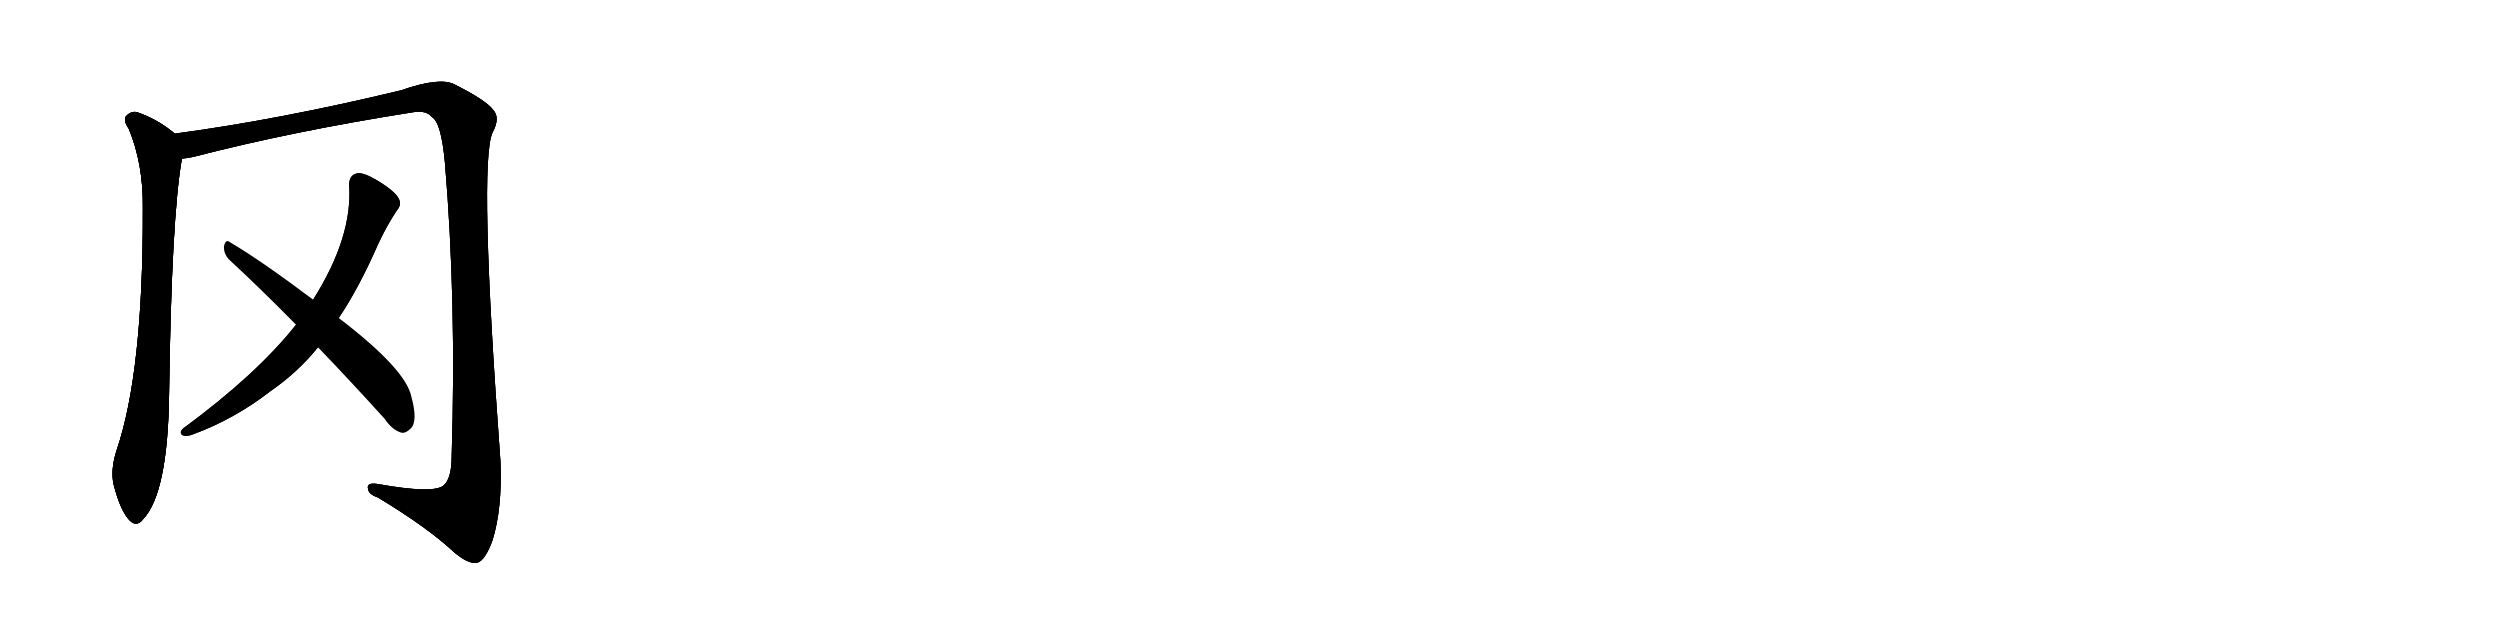 <svg version="1.1" viewBox="0 0 4096 1024" xmlns="http://www.w3.org/2000/svg">
  
  <g transform="scale(1, -1) translate(0, -900)" class="origin">
    <style type="text/css">
        .origin {display:none;}
        .hide {display:none;}
        .stroke {fill: #000000;}
        
.step1 {transform: translateX(1024px);}
.step2 {transform: translateX(2048px);}
.step3 {transform: translateX(3072px);}
.step4 {transform: translateX(4096px);}
.step5 {transform: translateX(5120px);}
.step6 {transform: translateX(6144px);}
.step7 {transform: translateX(7168px);}
.step8 {transform: translateX(8192px);}
.step9 {transform: translateX(9216px);}
.step10 {transform: translateX(10240px);}
.step11 {transform: translateX(11264px);}
.step12 {transform: translateX(12288px);}
.step13 {transform: translateX(13312px);}
.step14 {transform: translateX(14336px);}
.step15 {transform: translateX(15360px);}
.step16 {transform: translateX(16384px);}
.step17 {transform: translateX(17408px);}
.step18 {transform: translateX(18432px);}
.step19 {transform: translateX(19456px);}
.step20 {transform: translateX(20480px);}
.step21 {transform: translateX(21504px);}
.step22 {transform: translateX(22528px);}
.step23 {transform: translateX(23552px);}
.step24 {transform: translateX(24576px);}
.step25 {transform: translateX(25600px);}
.step26 {transform: translateX(26624px);}
.step27 {transform: translateX(27648px);}
.step28 {transform: translateX(28672px);}
.step29 {transform: translateX(29696px);}
    </style>

    <path d="M 286 681 Q 285 682 284 683 Q 257 705 225 716 Q 215 719 206 709 Q 202 702 211 689 Q 235 631 234 559 Q 235 291 191 162 Q 181 131 186 107 Q 196 67 210 50 Q 223 34 235 50 Q 275 93 277 254 Q 281 545 298 640 C 302 668 302 668 286 681 Z" fill="lightgray"/>
    <path d="M 298 640 Q 308 641 317 643 Q 479 685 676 716 Q 698 720 708 708 Q 723 699 729 633 Q 748 408 740 152 Q 740 115 726 104 Q 708 91 619 107 Q 600 110 603 99 Q 604 90 619 85 Q 700 36 742 -3 Q 767 -25 782 -22 Q 795 -18 807 15 Q 823 67 820 143 Q 784 633 807 683 Q 820 707 808 720 Q 796 736 744 762 Q 720 774 657 752 Q 458 704 286 681 C 256 677 269 634 298 640 Z" fill="lightgray"/>
    <path d="M 555 379 Q 588 428 620 501 Q 633 529 650 555 Q 659 565 653 575 Q 647 587 617 605 Q 595 618 585 616 Q 572 613 572 597 Q 578 512 513 409 L 485 368 Q 421 287 300 198 Q 293 191 299 187 Q 306 184 318 189 Q 385 214 443 259 Q 488 290 521 331 L 555 379 Z" fill="lightgray"/>
    <path d="M 521 331 Q 573 277 630 214 Q 643 195 658 191 Q 665 190 673 198 Q 685 210 674 250 Q 665 295 555 379 L 513 409 Q 428 473 377 503 Q 370 509 367 497 Q 366 485 375 475 Q 427 427 485 368 L 521 331 Z" fill="lightgray"/></g>
<g transform="scale(1, -1) translate(0, -900)">
    <style type="text/css">
        .origin {display:none;}
        .hide {display:none;}
        .stroke {fill: #000000;}
        
.step1 {transform: translateX(1024px);}
.step2 {transform: translateX(2048px);}
.step3 {transform: translateX(3072px);}
.step4 {transform: translateX(4096px);}
.step5 {transform: translateX(5120px);}
.step6 {transform: translateX(6144px);}
.step7 {transform: translateX(7168px);}
.step8 {transform: translateX(8192px);}
.step9 {transform: translateX(9216px);}
.step10 {transform: translateX(10240px);}
.step11 {transform: translateX(11264px);}
.step12 {transform: translateX(12288px);}
.step13 {transform: translateX(13312px);}
.step14 {transform: translateX(14336px);}
.step15 {transform: translateX(15360px);}
.step16 {transform: translateX(16384px);}
.step17 {transform: translateX(17408px);}
.step18 {transform: translateX(18432px);}
.step19 {transform: translateX(19456px);}
.step20 {transform: translateX(20480px);}
.step21 {transform: translateX(21504px);}
.step22 {transform: translateX(22528px);}
.step23 {transform: translateX(23552px);}
.step24 {transform: translateX(24576px);}
.step25 {transform: translateX(25600px);}
.step26 {transform: translateX(26624px);}
.step27 {transform: translateX(27648px);}
.step28 {transform: translateX(28672px);}
.step29 {transform: translateX(29696px);}
    </style>

    <path d="M 286 681 Q 285 682 284 683 Q 257 705 225 716 Q 215 719 206 709 Q 202 702 211 689 Q 235 631 234 559 Q 235 291 191 162 Q 181 131 186 107 Q 196 67 210 50 Q 223 34 235 50 Q 275 93 277 254 Q 281 545 298 640 C 302 668 302 668 286 681 Z" fill="lightgray" class="stroke step0"/>
    <path d="M 298 640 Q 308 641 317 643 Q 479 685 676 716 Q 698 720 708 708 Q 723 699 729 633 Q 748 408 740 152 Q 740 115 726 104 Q 708 91 619 107 Q 600 110 603 99 Q 604 90 619 85 Q 700 36 742 -3 Q 767 -25 782 -22 Q 795 -18 807 15 Q 823 67 820 143 Q 784 633 807 683 Q 820 707 808 720 Q 796 736 744 762 Q 720 774 657 752 Q 458 704 286 681 C 256 677 269 634 298 640 Z" fill="lightgray" class="hide"/>
    <path d="M 555 379 Q 588 428 620 501 Q 633 529 650 555 Q 659 565 653 575 Q 647 587 617 605 Q 595 618 585 616 Q 572 613 572 597 Q 578 512 513 409 L 485 368 Q 421 287 300 198 Q 293 191 299 187 Q 306 184 318 189 Q 385 214 443 259 Q 488 290 521 331 L 555 379 Z" fill="lightgray" class="hide"/>
    <path d="M 521 331 Q 573 277 630 214 Q 643 195 658 191 Q 665 190 673 198 Q 685 210 674 250 Q 665 295 555 379 L 513 409 Q 428 473 377 503 Q 370 509 367 497 Q 366 485 375 475 Q 427 427 485 368 L 521 331 Z" fill="lightgray" class="hide"/></g><g transform="scale(1, -1) translate(0, -900)">
    <style type="text/css">
        .origin {display:none;}
        .hide {display:none;}
        .stroke {fill: #000000;}
        
.step1 {transform: translateX(1024px);}
.step2 {transform: translateX(2048px);}
.step3 {transform: translateX(3072px);}
.step4 {transform: translateX(4096px);}
.step5 {transform: translateX(5120px);}
.step6 {transform: translateX(6144px);}
.step7 {transform: translateX(7168px);}
.step8 {transform: translateX(8192px);}
.step9 {transform: translateX(9216px);}
.step10 {transform: translateX(10240px);}
.step11 {transform: translateX(11264px);}
.step12 {transform: translateX(12288px);}
.step13 {transform: translateX(13312px);}
.step14 {transform: translateX(14336px);}
.step15 {transform: translateX(15360px);}
.step16 {transform: translateX(16384px);}
.step17 {transform: translateX(17408px);}
.step18 {transform: translateX(18432px);}
.step19 {transform: translateX(19456px);}
.step20 {transform: translateX(20480px);}
.step21 {transform: translateX(21504px);}
.step22 {transform: translateX(22528px);}
.step23 {transform: translateX(23552px);}
.step24 {transform: translateX(24576px);}
.step25 {transform: translateX(25600px);}
.step26 {transform: translateX(26624px);}
.step27 {transform: translateX(27648px);}
.step28 {transform: translateX(28672px);}
.step29 {transform: translateX(29696px);}
    </style>

    <path d="M 286 681 Q 285 682 284 683 Q 257 705 225 716 Q 215 719 206 709 Q 202 702 211 689 Q 235 631 234 559 Q 235 291 191 162 Q 181 131 186 107 Q 196 67 210 50 Q 223 34 235 50 Q 275 93 277 254 Q 281 545 298 640 C 302 668 302 668 286 681 Z" fill="lightgray" class="stroke step1"/>
    <path d="M 298 640 Q 308 641 317 643 Q 479 685 676 716 Q 698 720 708 708 Q 723 699 729 633 Q 748 408 740 152 Q 740 115 726 104 Q 708 91 619 107 Q 600 110 603 99 Q 604 90 619 85 Q 700 36 742 -3 Q 767 -25 782 -22 Q 795 -18 807 15 Q 823 67 820 143 Q 784 633 807 683 Q 820 707 808 720 Q 796 736 744 762 Q 720 774 657 752 Q 458 704 286 681 C 256 677 269 634 298 640 Z" fill="lightgray" class="stroke step1"/>
    <path d="M 555 379 Q 588 428 620 501 Q 633 529 650 555 Q 659 565 653 575 Q 647 587 617 605 Q 595 618 585 616 Q 572 613 572 597 Q 578 512 513 409 L 485 368 Q 421 287 300 198 Q 293 191 299 187 Q 306 184 318 189 Q 385 214 443 259 Q 488 290 521 331 L 555 379 Z" fill="lightgray" class="hide"/>
    <path d="M 521 331 Q 573 277 630 214 Q 643 195 658 191 Q 665 190 673 198 Q 685 210 674 250 Q 665 295 555 379 L 513 409 Q 428 473 377 503 Q 370 509 367 497 Q 366 485 375 475 Q 427 427 485 368 L 521 331 Z" fill="lightgray" class="hide"/></g><g transform="scale(1, -1) translate(0, -900)">
    <style type="text/css">
        .origin {display:none;}
        .hide {display:none;}
        .stroke {fill: #000000;}
        
.step1 {transform: translateX(1024px);}
.step2 {transform: translateX(2048px);}
.step3 {transform: translateX(3072px);}
.step4 {transform: translateX(4096px);}
.step5 {transform: translateX(5120px);}
.step6 {transform: translateX(6144px);}
.step7 {transform: translateX(7168px);}
.step8 {transform: translateX(8192px);}
.step9 {transform: translateX(9216px);}
.step10 {transform: translateX(10240px);}
.step11 {transform: translateX(11264px);}
.step12 {transform: translateX(12288px);}
.step13 {transform: translateX(13312px);}
.step14 {transform: translateX(14336px);}
.step15 {transform: translateX(15360px);}
.step16 {transform: translateX(16384px);}
.step17 {transform: translateX(17408px);}
.step18 {transform: translateX(18432px);}
.step19 {transform: translateX(19456px);}
.step20 {transform: translateX(20480px);}
.step21 {transform: translateX(21504px);}
.step22 {transform: translateX(22528px);}
.step23 {transform: translateX(23552px);}
.step24 {transform: translateX(24576px);}
.step25 {transform: translateX(25600px);}
.step26 {transform: translateX(26624px);}
.step27 {transform: translateX(27648px);}
.step28 {transform: translateX(28672px);}
.step29 {transform: translateX(29696px);}
    </style>

    <path d="M 286 681 Q 285 682 284 683 Q 257 705 225 716 Q 215 719 206 709 Q 202 702 211 689 Q 235 631 234 559 Q 235 291 191 162 Q 181 131 186 107 Q 196 67 210 50 Q 223 34 235 50 Q 275 93 277 254 Q 281 545 298 640 C 302 668 302 668 286 681 Z" fill="lightgray" class="stroke step2"/>
    <path d="M 298 640 Q 308 641 317 643 Q 479 685 676 716 Q 698 720 708 708 Q 723 699 729 633 Q 748 408 740 152 Q 740 115 726 104 Q 708 91 619 107 Q 600 110 603 99 Q 604 90 619 85 Q 700 36 742 -3 Q 767 -25 782 -22 Q 795 -18 807 15 Q 823 67 820 143 Q 784 633 807 683 Q 820 707 808 720 Q 796 736 744 762 Q 720 774 657 752 Q 458 704 286 681 C 256 677 269 634 298 640 Z" fill="lightgray" class="stroke step2"/>
    <path d="M 555 379 Q 588 428 620 501 Q 633 529 650 555 Q 659 565 653 575 Q 647 587 617 605 Q 595 618 585 616 Q 572 613 572 597 Q 578 512 513 409 L 485 368 Q 421 287 300 198 Q 293 191 299 187 Q 306 184 318 189 Q 385 214 443 259 Q 488 290 521 331 L 555 379 Z" fill="lightgray" class="stroke step2"/>
    <path d="M 521 331 Q 573 277 630 214 Q 643 195 658 191 Q 665 190 673 198 Q 685 210 674 250 Q 665 295 555 379 L 513 409 Q 428 473 377 503 Q 370 509 367 497 Q 366 485 375 475 Q 427 427 485 368 L 521 331 Z" fill="lightgray" class="hide"/></g><g transform="scale(1, -1) translate(0, -900)">
    <style type="text/css">
        .origin {display:none;}
        .hide {display:none;}
        .stroke {fill: #000000;}
        
.step1 {transform: translateX(1024px);}
.step2 {transform: translateX(2048px);}
.step3 {transform: translateX(3072px);}
.step4 {transform: translateX(4096px);}
.step5 {transform: translateX(5120px);}
.step6 {transform: translateX(6144px);}
.step7 {transform: translateX(7168px);}
.step8 {transform: translateX(8192px);}
.step9 {transform: translateX(9216px);}
.step10 {transform: translateX(10240px);}
.step11 {transform: translateX(11264px);}
.step12 {transform: translateX(12288px);}
.step13 {transform: translateX(13312px);}
.step14 {transform: translateX(14336px);}
.step15 {transform: translateX(15360px);}
.step16 {transform: translateX(16384px);}
.step17 {transform: translateX(17408px);}
.step18 {transform: translateX(18432px);}
.step19 {transform: translateX(19456px);}
.step20 {transform: translateX(20480px);}
.step21 {transform: translateX(21504px);}
.step22 {transform: translateX(22528px);}
.step23 {transform: translateX(23552px);}
.step24 {transform: translateX(24576px);}
.step25 {transform: translateX(25600px);}
.step26 {transform: translateX(26624px);}
.step27 {transform: translateX(27648px);}
.step28 {transform: translateX(28672px);}
.step29 {transform: translateX(29696px);}
    </style>

    <path d="M 286 681 Q 285 682 284 683 Q 257 705 225 716 Q 215 719 206 709 Q 202 702 211 689 Q 235 631 234 559 Q 235 291 191 162 Q 181 131 186 107 Q 196 67 210 50 Q 223 34 235 50 Q 275 93 277 254 Q 281 545 298 640 C 302 668 302 668 286 681 Z" fill="lightgray" class="stroke step3"/>
    <path d="M 298 640 Q 308 641 317 643 Q 479 685 676 716 Q 698 720 708 708 Q 723 699 729 633 Q 748 408 740 152 Q 740 115 726 104 Q 708 91 619 107 Q 600 110 603 99 Q 604 90 619 85 Q 700 36 742 -3 Q 767 -25 782 -22 Q 795 -18 807 15 Q 823 67 820 143 Q 784 633 807 683 Q 820 707 808 720 Q 796 736 744 762 Q 720 774 657 752 Q 458 704 286 681 C 256 677 269 634 298 640 Z" fill="lightgray" class="stroke step3"/>
    <path d="M 555 379 Q 588 428 620 501 Q 633 529 650 555 Q 659 565 653 575 Q 647 587 617 605 Q 595 618 585 616 Q 572 613 572 597 Q 578 512 513 409 L 485 368 Q 421 287 300 198 Q 293 191 299 187 Q 306 184 318 189 Q 385 214 443 259 Q 488 290 521 331 L 555 379 Z" fill="lightgray" class="stroke step3"/>
    <path d="M 521 331 Q 573 277 630 214 Q 643 195 658 191 Q 665 190 673 198 Q 685 210 674 250 Q 665 295 555 379 L 513 409 Q 428 473 377 503 Q 370 509 367 497 Q 366 485 375 475 Q 427 427 485 368 L 521 331 Z" fill="lightgray" class="stroke step3"/></g></svg>
